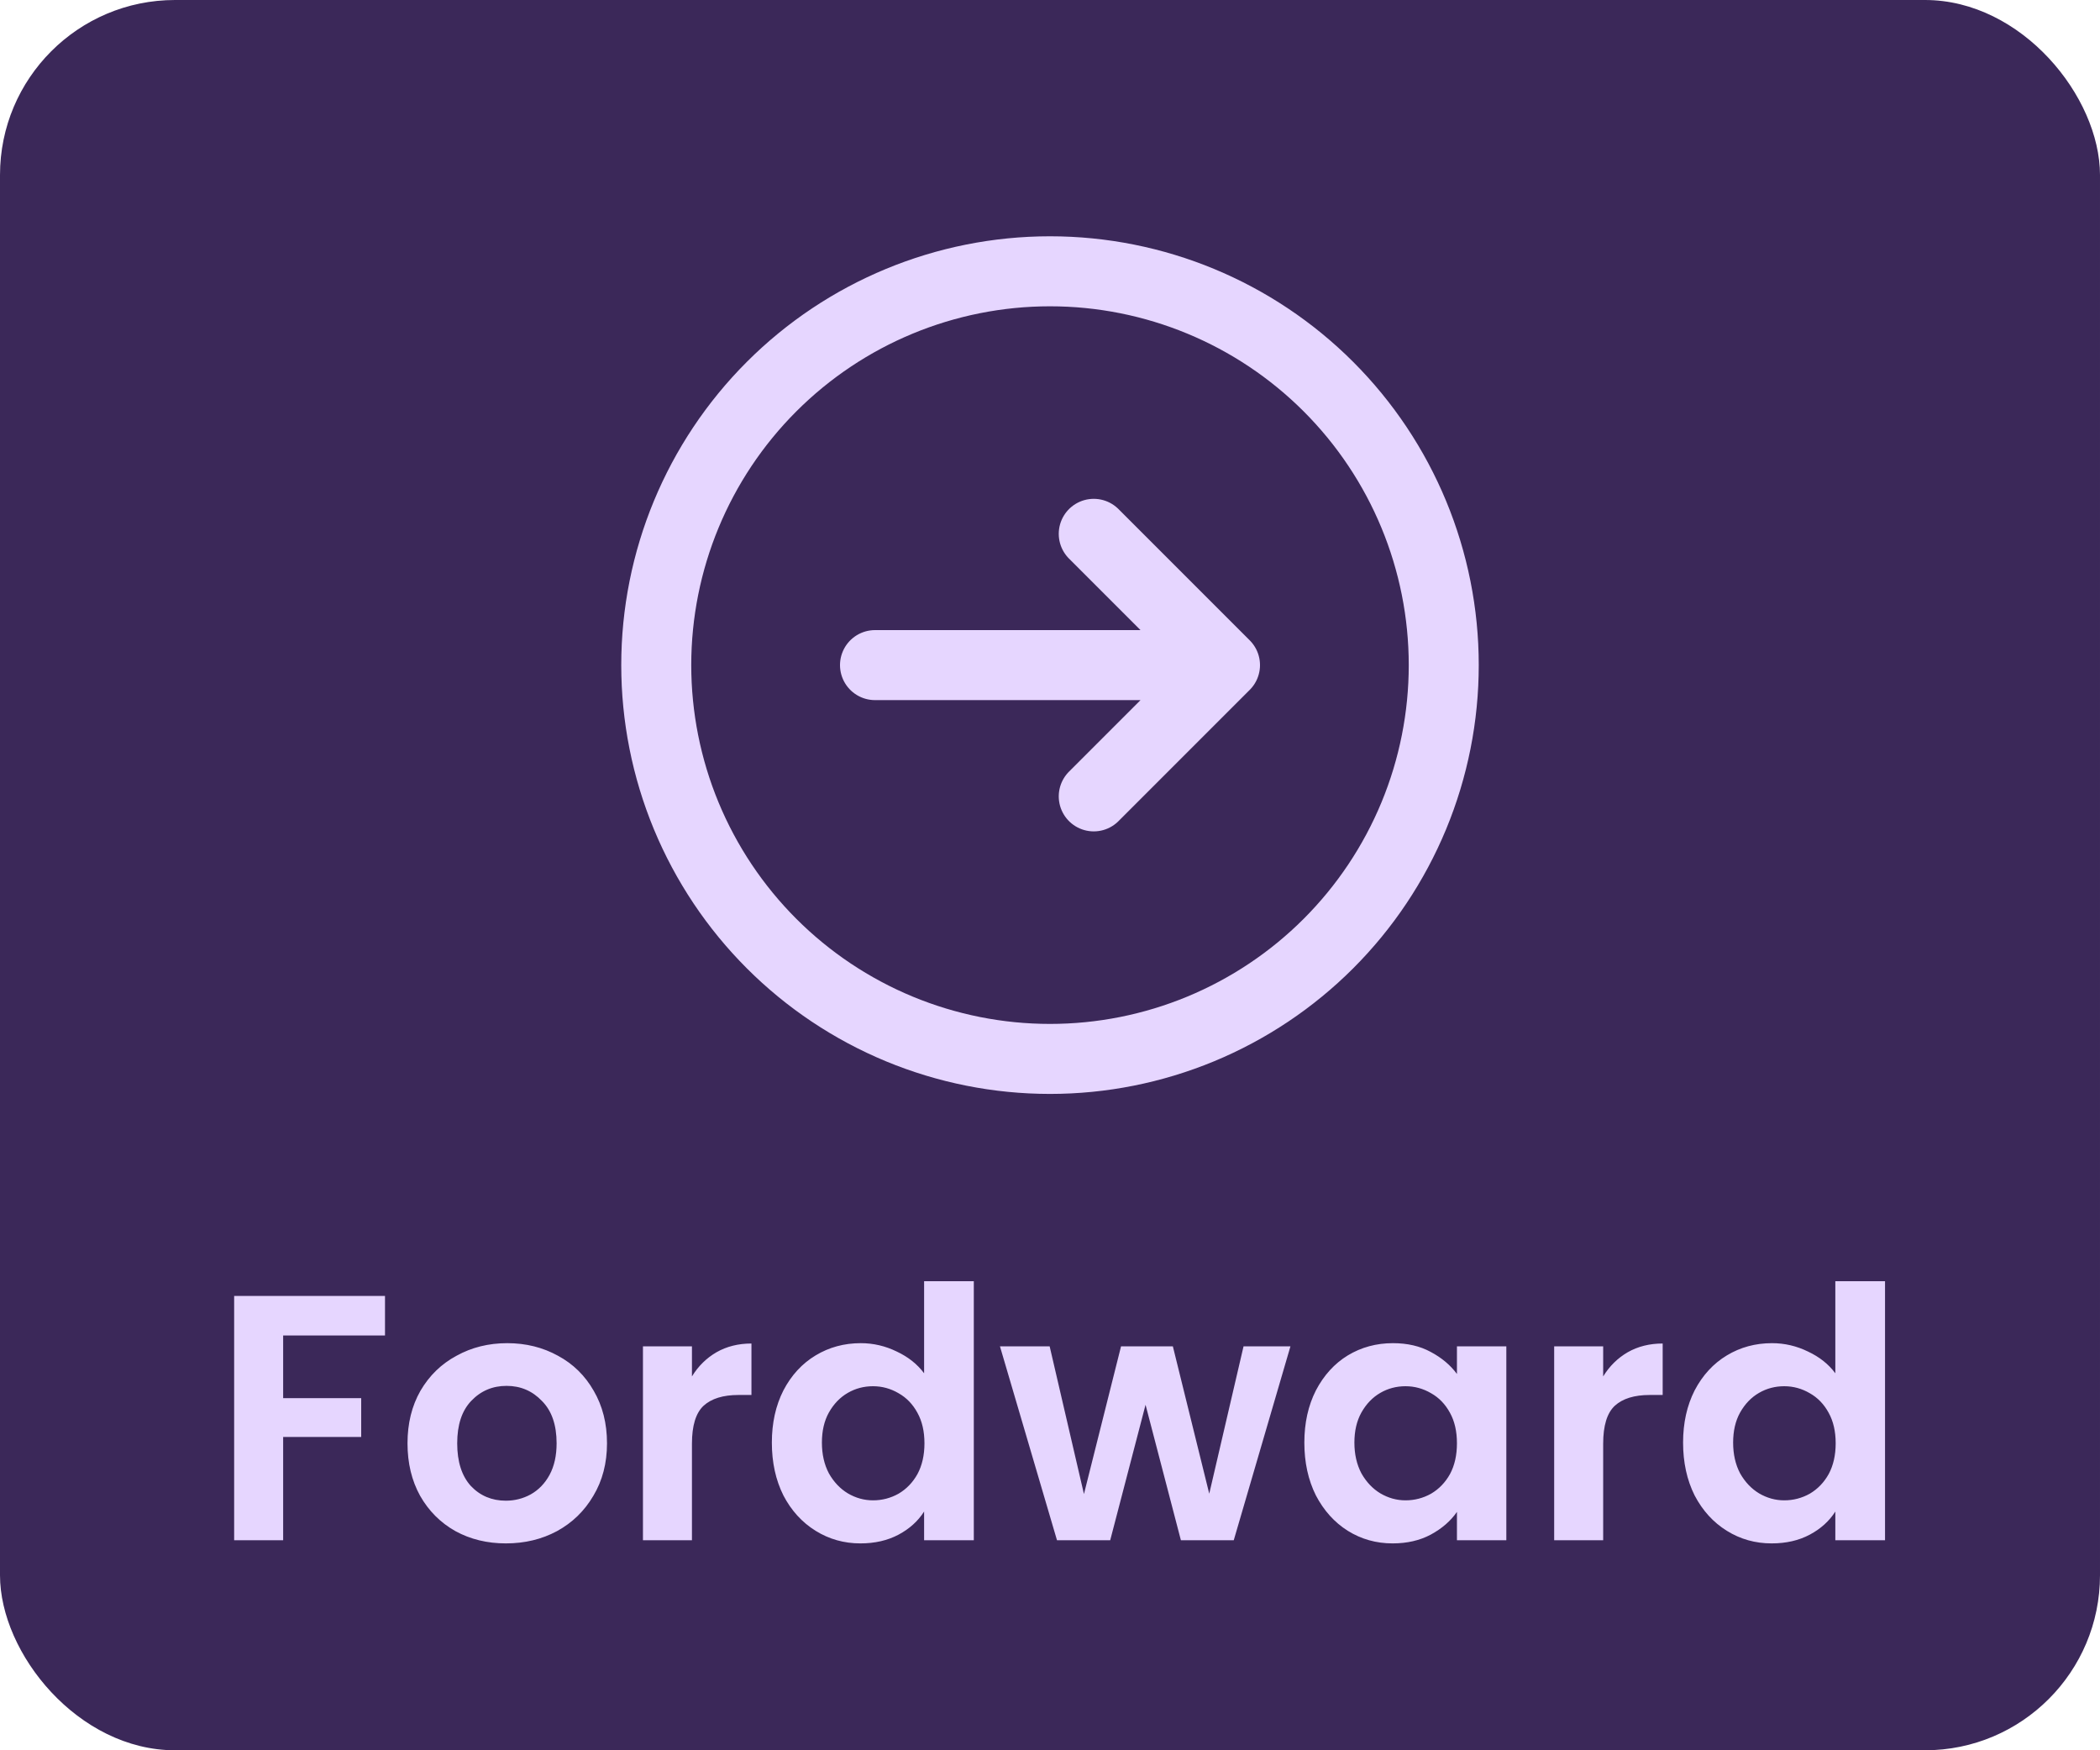 <svg width="60" height="50" viewBox="0 0 60 50" fill="none" xmlns="http://www.w3.org/2000/svg">
<rect width="60" height="50" rx="5" fill="#3B2859"/>
<path d="M31.25 15.25L35 19L31.25 15.25ZM35 19L31.25 22.75L35 19ZM35 19H25H35ZM41.25 19C41.25 20.477 40.959 21.94 40.394 23.305C39.828 24.67 39 25.91 37.955 26.955C36.91 28 35.67 28.828 34.305 29.394C32.94 29.959 31.477 30.25 30 30.25C28.523 30.25 27.06 29.959 25.695 29.394C24.33 28.828 23.09 28 22.045 26.955C21 25.91 20.172 24.67 19.606 23.305C19.041 21.94 18.75 20.477 18.75 19C18.75 16.016 19.935 13.155 22.045 11.045C24.155 8.935 27.016 7.75 30 7.75C32.984 7.75 35.845 8.935 37.955 11.045C40.065 13.155 41.25 16.016 41.25 19Z" stroke="#E6D6FF" stroke-width="2" stroke-linecap="round" stroke-linejoin="round"/>
<path d="M11 37.02V38.15H8.09V39.94H10.32V41.05H8.09V44H6.69V37.02H11ZM14.453 44.09C13.919 44.09 13.439 43.973 13.013 43.74C12.586 43.5 12.249 43.163 12.003 42.73C11.763 42.297 11.643 41.797 11.643 41.23C11.643 40.663 11.766 40.163 12.013 39.73C12.266 39.297 12.609 38.963 13.043 38.73C13.476 38.49 13.959 38.37 14.493 38.37C15.026 38.37 15.509 38.49 15.943 38.73C16.376 38.963 16.716 39.297 16.963 39.73C17.216 40.163 17.343 40.663 17.343 41.23C17.343 41.797 17.213 42.297 16.953 42.73C16.699 43.163 16.353 43.5 15.913 43.74C15.479 43.973 14.993 44.09 14.453 44.09ZM14.453 42.87C14.706 42.87 14.943 42.81 15.163 42.69C15.389 42.563 15.569 42.377 15.703 42.13C15.836 41.883 15.903 41.583 15.903 41.23C15.903 40.703 15.763 40.3 15.483 40.02C15.209 39.733 14.873 39.59 14.473 39.59C14.073 39.59 13.736 39.733 13.463 40.02C13.196 40.3 13.063 40.703 13.063 41.23C13.063 41.757 13.193 42.163 13.453 42.45C13.719 42.73 14.053 42.87 14.453 42.87ZM19.77 39.32C19.95 39.027 20.183 38.797 20.47 38.63C20.763 38.463 21.096 38.38 21.47 38.38V39.85H21.1C20.66 39.85 20.326 39.953 20.1 40.16C19.88 40.367 19.77 40.727 19.77 41.24V44H18.37V38.46H19.77V39.32ZM22.053 41.21C22.053 40.65 22.163 40.153 22.383 39.72C22.609 39.287 22.916 38.953 23.303 38.72C23.689 38.487 24.119 38.37 24.593 38.37C24.953 38.37 25.296 38.45 25.623 38.61C25.949 38.763 26.209 38.97 26.403 39.23V36.6H27.823V44H26.403V43.18C26.229 43.453 25.986 43.673 25.673 43.84C25.359 44.007 24.996 44.09 24.583 44.09C24.116 44.09 23.689 43.97 23.303 43.73C22.916 43.49 22.609 43.153 22.383 42.72C22.163 42.28 22.053 41.777 22.053 41.21ZM26.413 41.23C26.413 40.89 26.346 40.6 26.213 40.36C26.079 40.113 25.899 39.927 25.673 39.8C25.446 39.667 25.203 39.6 24.943 39.6C24.683 39.6 24.443 39.663 24.223 39.79C24.003 39.917 23.823 40.103 23.683 40.35C23.549 40.59 23.483 40.877 23.483 41.21C23.483 41.543 23.549 41.837 23.683 42.09C23.823 42.337 24.003 42.527 24.223 42.66C24.449 42.793 24.689 42.86 24.943 42.86C25.203 42.86 25.446 42.797 25.673 42.67C25.899 42.537 26.079 42.35 26.213 42.11C26.346 41.863 26.413 41.57 26.413 41.23ZM36.87 38.46L35.25 44H33.74L32.73 40.13L31.72 44H30.2L28.57 38.46H29.99L30.97 42.68L32.03 38.46H33.51L34.55 42.67L35.53 38.46H36.87ZM37.267 41.21C37.267 40.65 37.377 40.153 37.597 39.72C37.824 39.287 38.127 38.953 38.508 38.72C38.894 38.487 39.324 38.37 39.797 38.37C40.211 38.37 40.571 38.453 40.877 38.62C41.191 38.787 41.441 38.997 41.627 39.25V38.46H43.038V44H41.627V43.19C41.447 43.45 41.197 43.667 40.877 43.84C40.564 44.007 40.201 44.09 39.788 44.09C39.321 44.09 38.894 43.97 38.508 43.73C38.127 43.49 37.824 43.153 37.597 42.72C37.377 42.28 37.267 41.777 37.267 41.21ZM41.627 41.23C41.627 40.89 41.561 40.6 41.428 40.36C41.294 40.113 41.114 39.927 40.888 39.8C40.661 39.667 40.417 39.6 40.157 39.6C39.898 39.6 39.657 39.663 39.438 39.79C39.218 39.917 39.038 40.103 38.898 40.35C38.764 40.59 38.697 40.877 38.697 41.21C38.697 41.543 38.764 41.837 38.898 42.09C39.038 42.337 39.218 42.527 39.438 42.66C39.664 42.793 39.904 42.86 40.157 42.86C40.417 42.86 40.661 42.797 40.888 42.67C41.114 42.537 41.294 42.35 41.428 42.11C41.561 41.863 41.627 41.57 41.627 41.23ZM45.805 39.32C45.985 39.027 46.218 38.797 46.505 38.63C46.798 38.463 47.132 38.38 47.505 38.38V39.85H47.135C46.695 39.85 46.361 39.953 46.135 40.16C45.915 40.367 45.805 40.727 45.805 41.24V44H44.405V38.46H45.805V39.32ZM48.088 41.21C48.088 40.65 48.198 40.153 48.418 39.72C48.645 39.287 48.951 38.953 49.338 38.72C49.724 38.487 50.154 38.37 50.628 38.37C50.988 38.37 51.331 38.45 51.658 38.61C51.984 38.763 52.245 38.97 52.438 39.23V36.6H53.858V44H52.438V43.18C52.264 43.453 52.021 43.673 51.708 43.84C51.395 44.007 51.031 44.09 50.618 44.09C50.151 44.09 49.724 43.97 49.338 43.73C48.951 43.49 48.645 43.153 48.418 42.72C48.198 42.28 48.088 41.777 48.088 41.21ZM52.448 41.23C52.448 40.89 52.381 40.6 52.248 40.36C52.114 40.113 51.934 39.927 51.708 39.8C51.481 39.667 51.238 39.6 50.978 39.6C50.718 39.6 50.478 39.663 50.258 39.79C50.038 39.917 49.858 40.103 49.718 40.35C49.584 40.59 49.518 40.877 49.518 41.21C49.518 41.543 49.584 41.837 49.718 42.09C49.858 42.337 50.038 42.527 50.258 42.66C50.484 42.793 50.724 42.86 50.978 42.86C51.238 42.86 51.481 42.797 51.708 42.67C51.934 42.537 52.114 42.35 52.248 42.11C52.381 41.863 52.448 41.57 52.448 41.23Z" fill="#E6D6FF"/>
</svg>
